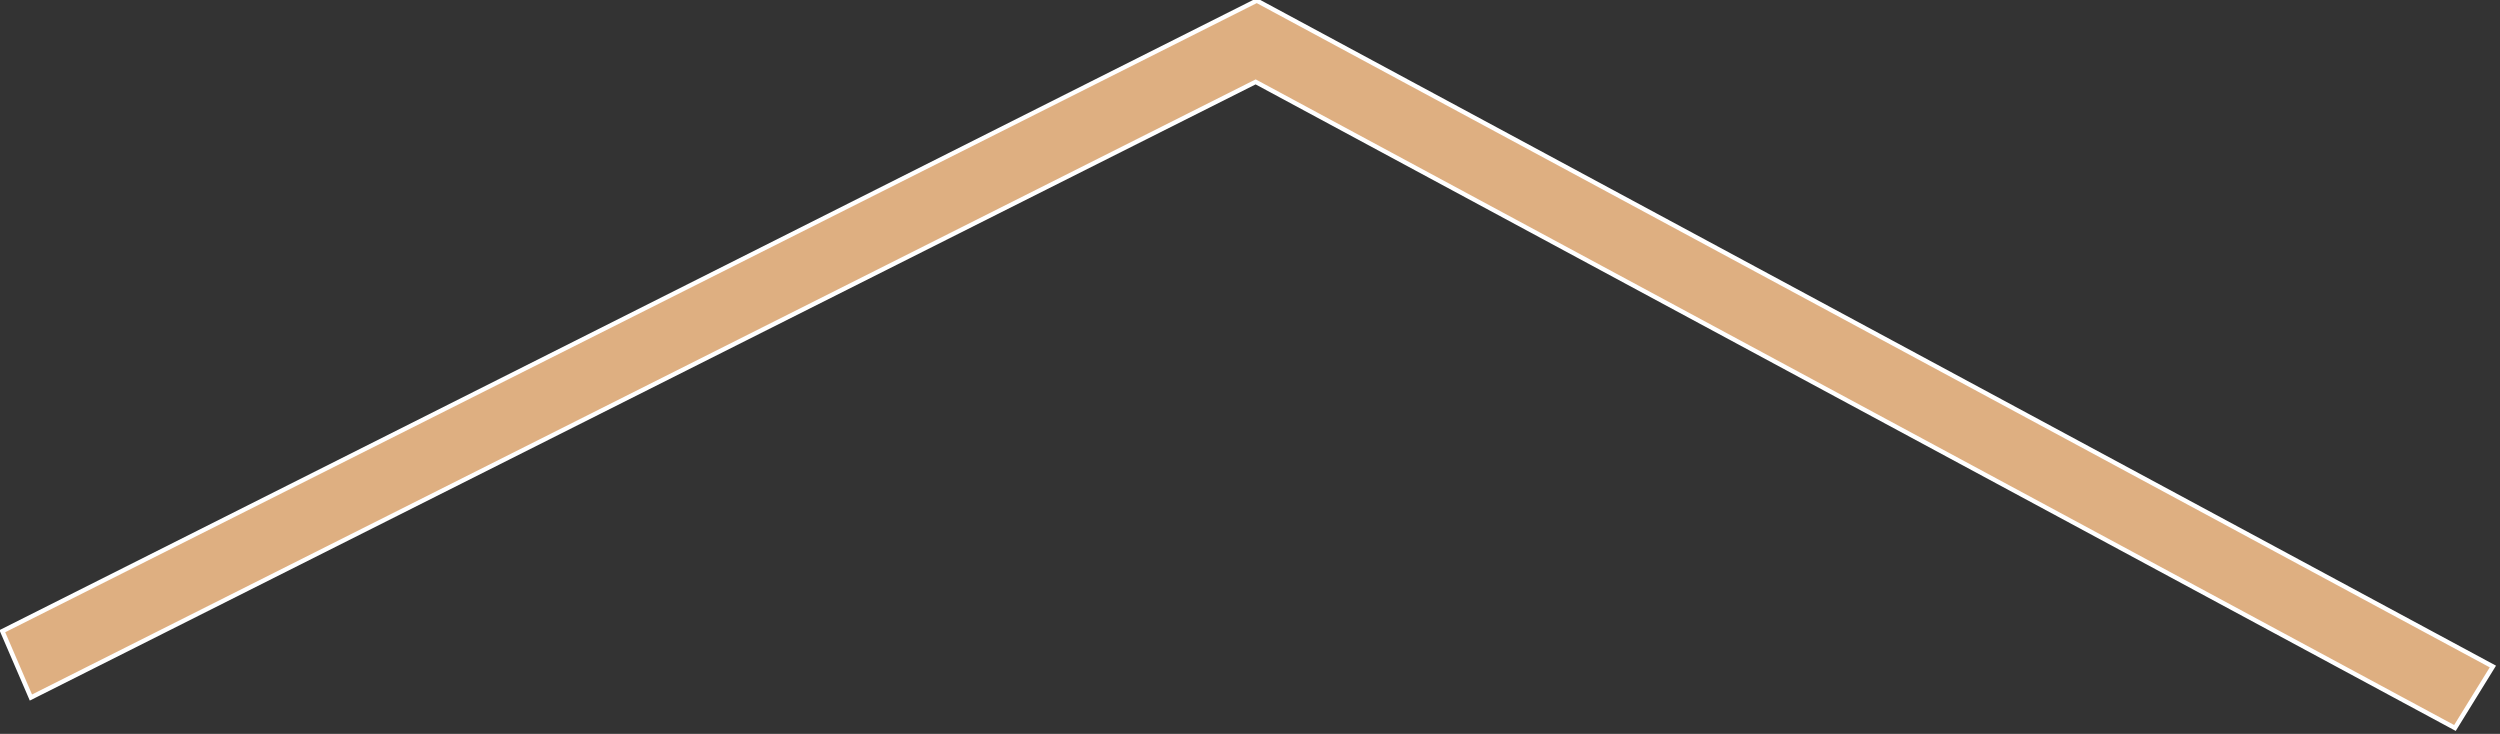<?xml version="1.0" encoding="UTF-8" standalone="no"?>
<svg
   xmlns:dc="http://purl.org/dc/elements/1.1/"
   xmlns:cc="http://creativecommons.org/ns#"
   xmlns:rdf="http://www.w3.org/1999/02/22-rdf-syntax-ns#"
   xmlns:svg="http://www.w3.org/2000/svg"
   xmlns="http://www.w3.org/2000/svg"
   id="svg8"
   version="1.1"
   viewBox="0 0 45.647 13.399"
   height="13.399mm"
   width="45.647mm">
  <rect x="0" y="0" width="45.647" height="13.399" fill="#333333" stroke="none"/>
  <defs
     id="defs2" />
  <g
     id="layer1"
     transform="matrix(0.28,0,0,0.28,-7.76,-25.874)"
     style="fill:#000000;fill-opacity:1">
    <path
       id="rect16"
       d="M 187.801,139.879 109.595,97.747 29.73,137.893 27.866,133.567 109.67,92.447 190.275,135.871 Z"
       style="opacity:1;fill:#deaf81;fill-opacity:1;stroke:#ffffff;stroke-width:0.291;stroke-opacity:1" />
  </g>
</svg>
